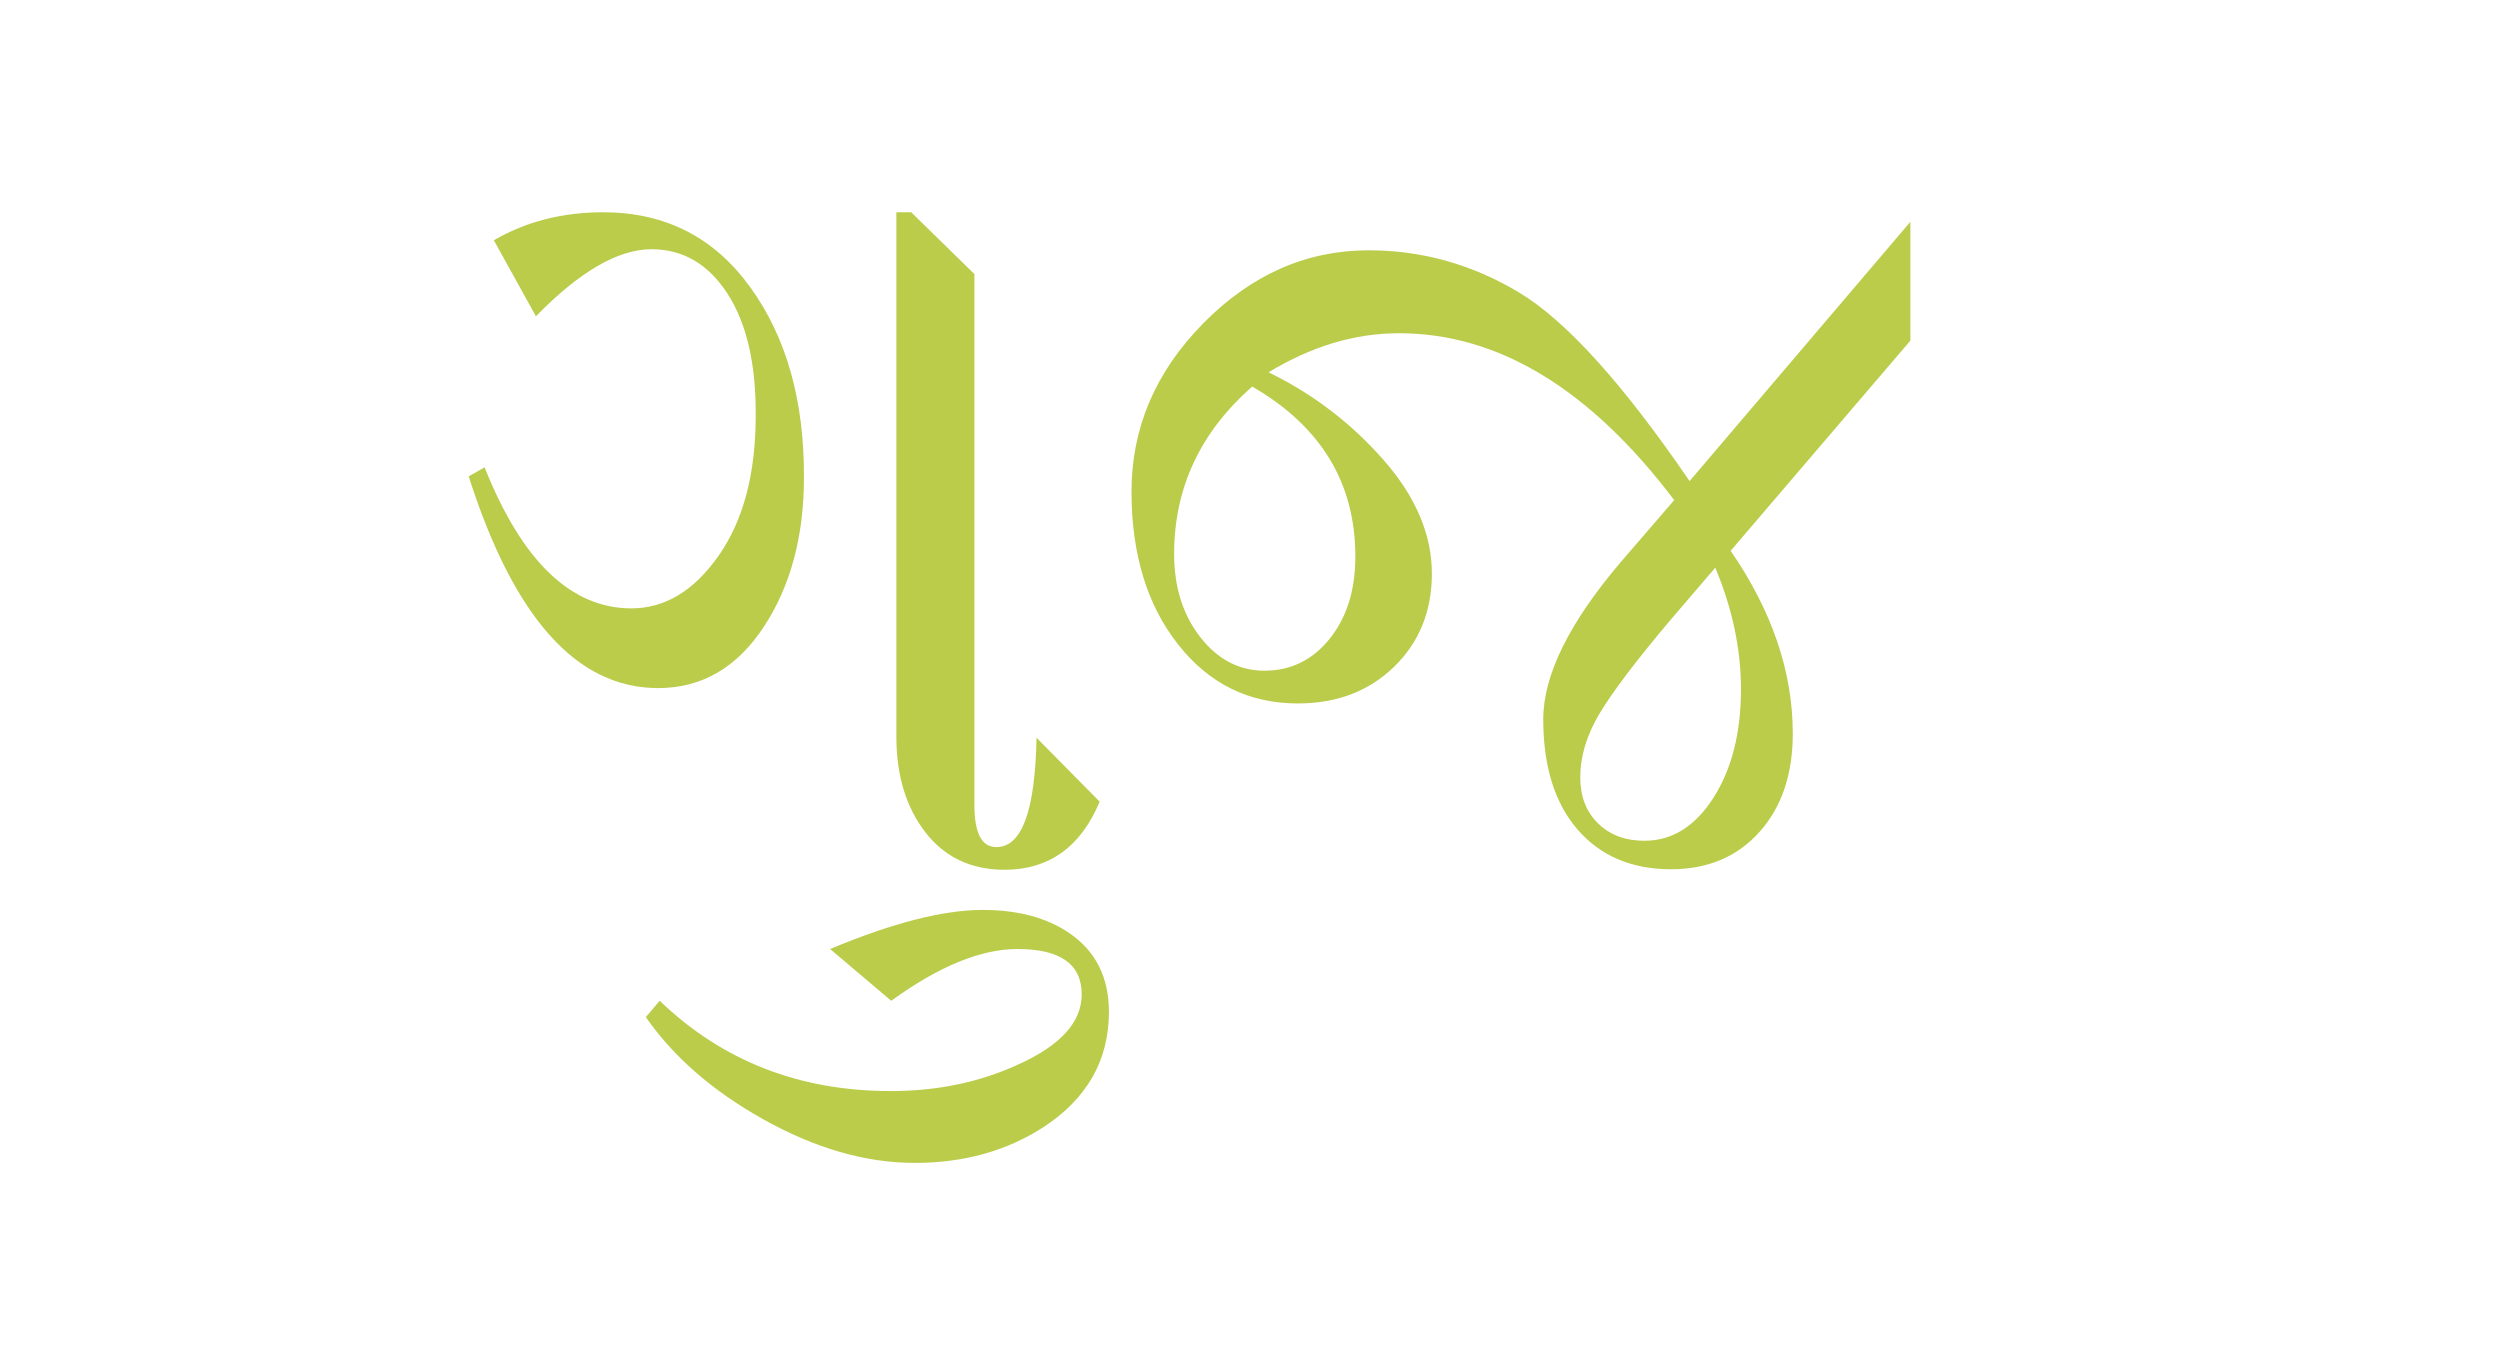 <svg width="106" height="58" viewBox="0 0 106 58" fill="none" xmlns="http://www.w3.org/2000/svg">
<path d="M38.006 9.001H38.637L41.315 11.621V34.124C41.315 34.721 41.391 35.169 41.544 35.468C41.696 35.766 41.932 35.916 42.251 35.916C42.788 35.916 43.198 35.531 43.481 34.762C43.764 33.993 43.919 32.832 43.949 31.28L46.626 33.99C46.22 34.96 45.679 35.684 45.005 36.162C44.33 36.639 43.528 36.878 42.599 36.878C41.177 36.878 40.056 36.348 39.236 35.288C38.416 34.228 38.006 32.877 38.006 31.235V9.001ZM19.872 20.197L20.547 19.816C21.346 21.816 22.263 23.313 23.301 24.305C24.338 25.298 25.495 25.795 26.773 25.795C28.195 25.795 29.429 25.048 30.474 23.555C31.519 22.063 32.042 20.085 32.042 17.621C32.056 15.427 31.657 13.703 30.844 12.449C30.032 11.195 28.958 10.568 27.622 10.568C26.911 10.568 26.145 10.806 25.326 11.284C24.506 11.762 23.639 12.47 22.724 13.411L20.939 10.187C22.303 9.396 23.849 9 25.576 9C28.202 9 30.282 10.06 31.812 12.18C33.344 14.3 34.102 16.987 34.087 20.241C34.087 22.748 33.517 24.864 32.378 26.588C31.239 28.314 29.748 29.175 27.904 29.175C26.177 29.175 24.646 28.429 23.311 26.936C21.976 25.442 20.83 23.198 19.872 20.197ZM27.383 43.126L27.97 42.432C30.626 44.985 33.892 46.261 37.766 46.261C39.755 46.261 41.568 45.881 43.208 45.119C44.979 44.313 45.864 43.328 45.864 42.163C45.864 40.88 44.957 40.238 43.143 40.238C41.59 40.238 39.805 40.969 37.788 42.433L35.197 40.238C37.839 39.134 39.993 38.581 41.663 38.581C43.157 38.581 44.384 38.909 45.342 39.566C46.459 40.328 47.018 41.44 47.018 42.903C47.018 44.948 46.096 46.576 44.253 47.784C42.685 48.8 40.864 49.307 38.789 49.307C36.699 49.307 34.551 48.687 32.345 47.448C30.212 46.253 28.558 44.813 27.383 43.126ZM81 14.442L73.38 23.354C75.136 25.907 76.014 28.489 76.014 31.102C76.014 32.833 75.543 34.226 74.599 35.278C73.656 36.33 72.408 36.856 70.855 36.856C69.186 36.856 67.865 36.297 66.893 35.177C65.921 34.058 65.434 32.497 65.434 30.497C65.434 28.616 66.544 26.377 68.765 23.78L70.986 21.204C69.201 18.846 67.336 17.077 65.391 15.898C63.447 14.719 61.422 14.129 59.318 14.129C57.445 14.129 55.602 14.682 53.788 15.786C55.66 16.697 57.282 17.932 58.653 19.492C60.025 21.052 60.711 22.66 60.711 24.318C60.711 25.915 60.177 27.232 59.111 28.27C58.044 29.307 56.684 29.826 55.029 29.826C52.954 29.826 51.26 28.99 49.946 27.318C48.633 25.646 47.976 23.489 47.976 20.846C47.976 18.144 48.992 15.763 51.024 13.703C53.056 11.643 55.392 10.613 58.034 10.613C60.297 10.613 62.423 11.21 64.412 12.404C66.4 13.598 68.809 16.263 71.639 20.398L81 9.404L81 14.442ZM53.092 16.39C50.886 18.331 49.783 20.697 49.783 23.489C49.783 24.892 50.153 26.067 50.893 27.015C51.633 27.963 52.54 28.437 53.614 28.437C54.731 28.437 55.653 27.985 56.379 27.082C57.104 26.179 57.467 25.018 57.467 23.6C57.467 22.033 57.101 20.648 56.368 19.446C55.635 18.245 54.543 17.226 53.092 16.39ZM72.727 24.07L70.79 26.332C69.368 28.019 68.381 29.321 67.83 30.239C67.278 31.158 67.003 32.064 67.003 32.96C67.003 33.766 67.252 34.416 67.754 34.908C68.254 35.401 68.911 35.648 69.724 35.648C70.899 35.648 71.875 35.039 72.652 33.822C73.429 32.605 73.817 31.072 73.817 29.22C73.816 27.519 73.453 25.802 72.727 24.07Z" fill="#BACC4A"/>
</svg>
